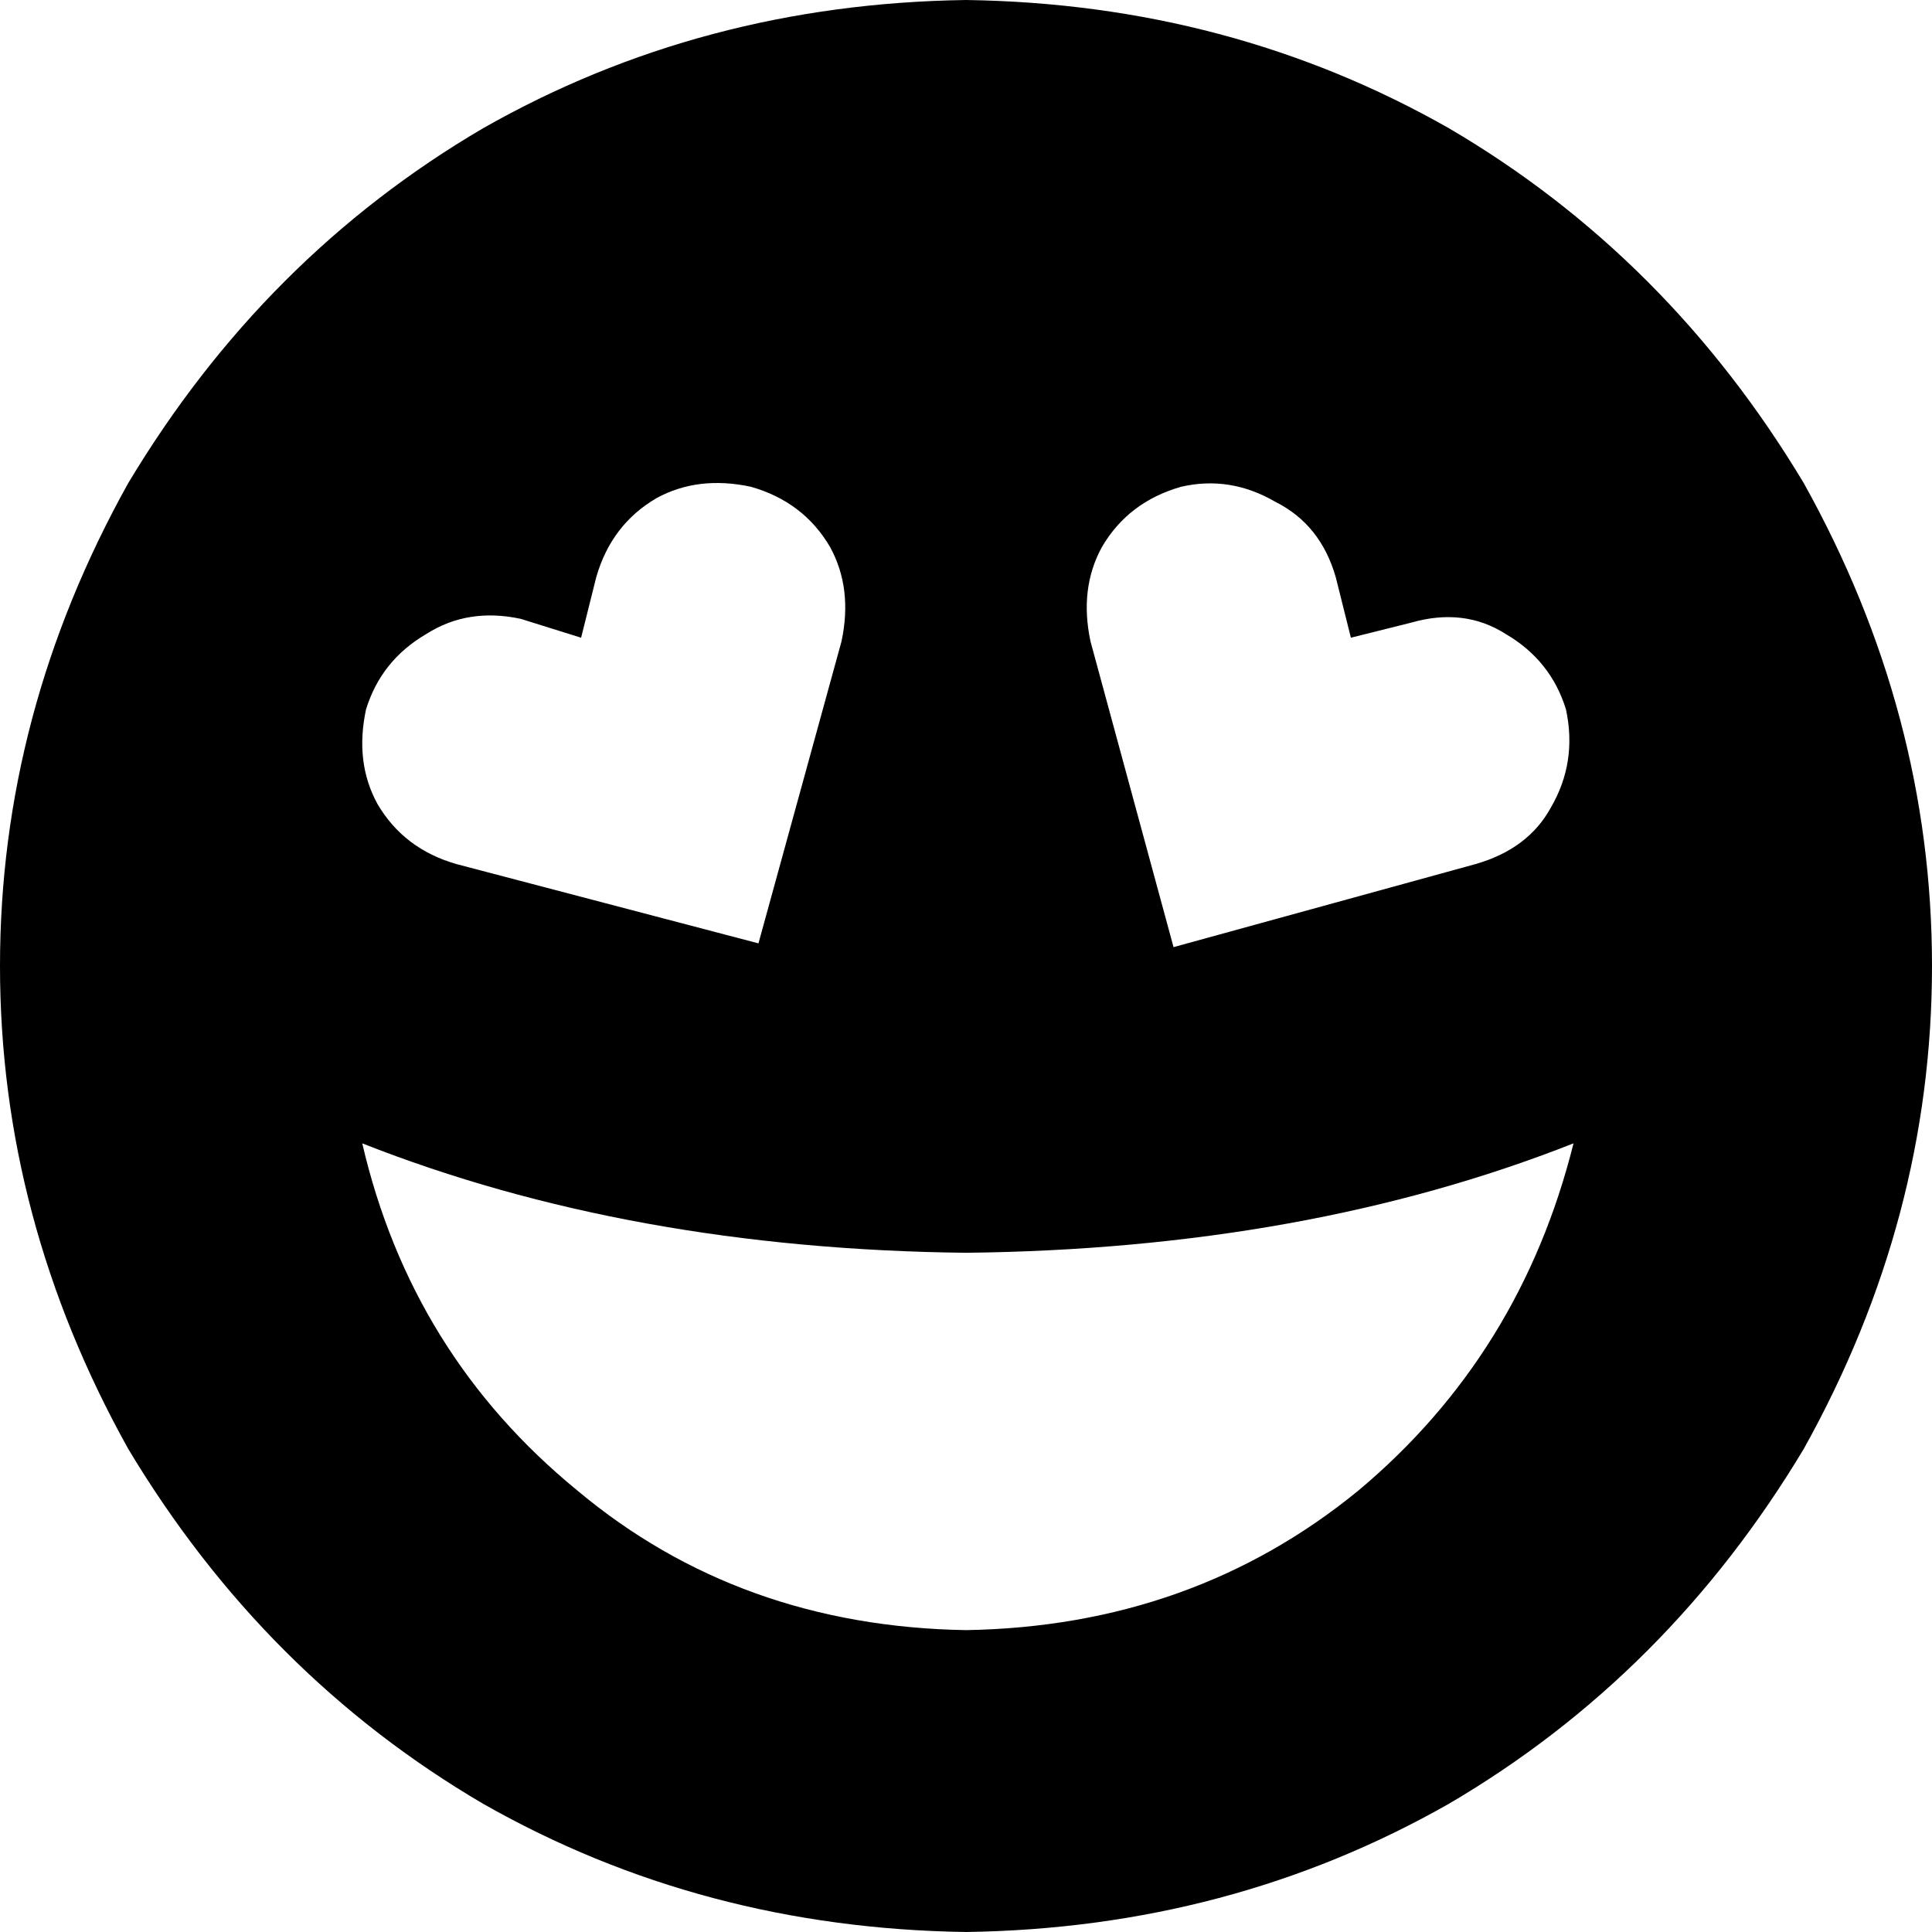 <svg xmlns="http://www.w3.org/2000/svg" viewBox="0 0 512 512">
  <path d="M 256 512 Q 326 511 384 478 L 384 478 Q 442 444 478 384 Q 512 323 512 256 Q 512 189 478 128 Q 442 68 384 34 Q 326 1 256 0 Q 186 1 128 34 Q 70 68 34 128 Q 0 189 0 256 Q 0 323 34 384 Q 70 444 128 478 Q 186 511 256 512 L 256 512 Z M 256 332 Q 346 331 417 303 Q 403 359 360 395 Q 316 431 256 432 Q 196 431 153 395 Q 109 359 96 303 Q 167 331 256 332 L 256 332 Z M 199 129 Q 213 133 220 145 L 220 145 Q 226 156 223 170 L 201 250 L 121 229 Q 107 225 100 213 Q 94 202 97 188 Q 101 175 113 168 Q 124 161 138 164 L 154 169 L 158 153 Q 162 139 174 132 Q 185 126 199 129 L 199 129 Z M 354 153 L 358 169 L 374 165 Q 388 161 399 168 Q 411 175 415 188 Q 418 202 411 214 Q 405 225 391 229 L 311 251 L 289 170 Q 286 156 292 145 Q 299 133 313 129 Q 326 126 338 133 Q 350 139 354 153 L 354 153 Z" />
</svg>
